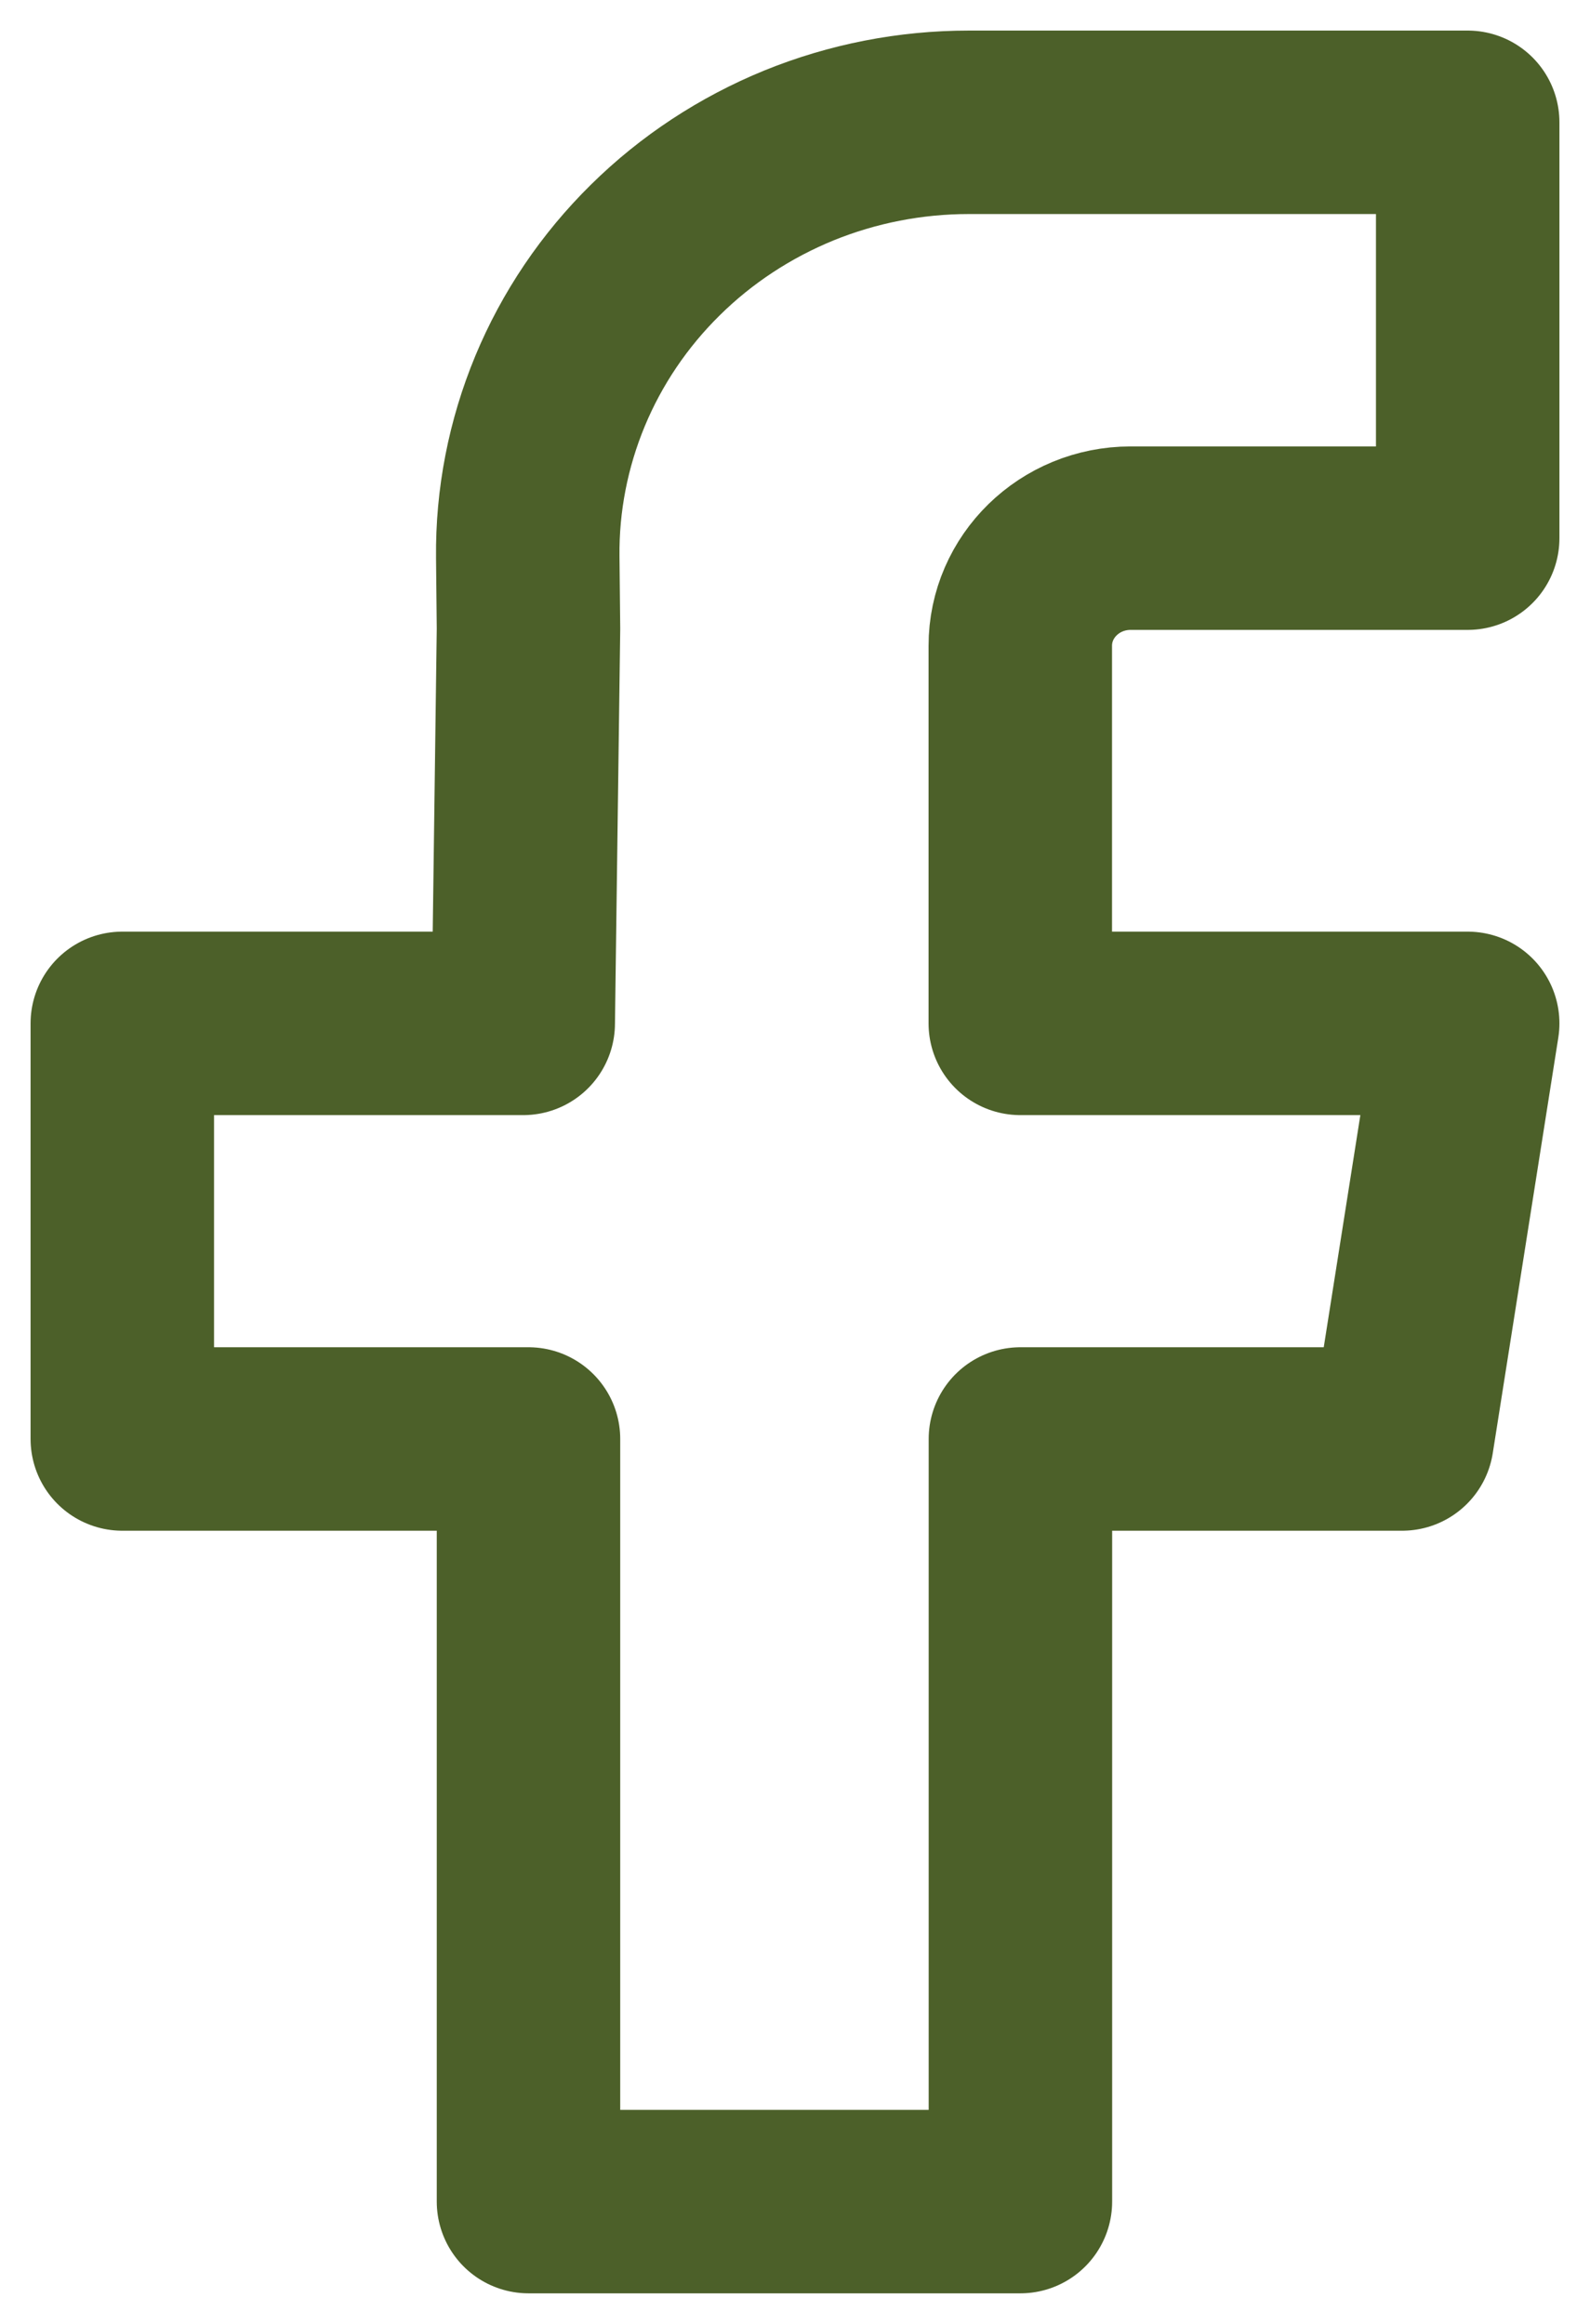 <svg width="13" height="19" viewBox="0 0 13 19" fill="none" xmlns="http://www.w3.org/2000/svg">
<path d="M12 4.4H9.244C8.746 4.4 8.342 4.794 8.342 5.28V8.367H12L11.464 11.765H8.343V18H4.321V11.765H1V8.367H4.278L4.321 5.141L4.315 4.555C4.31 4.09 4.4 3.629 4.579 3.197C4.758 2.766 5.023 2.374 5.358 2.044C5.693 1.713 6.092 1.451 6.532 1.271C6.972 1.092 7.444 1 7.92 1H12V4.4Z" stroke="#4C6029" stroke-width="1.5" stroke-linejoin="round"/>
</svg>
